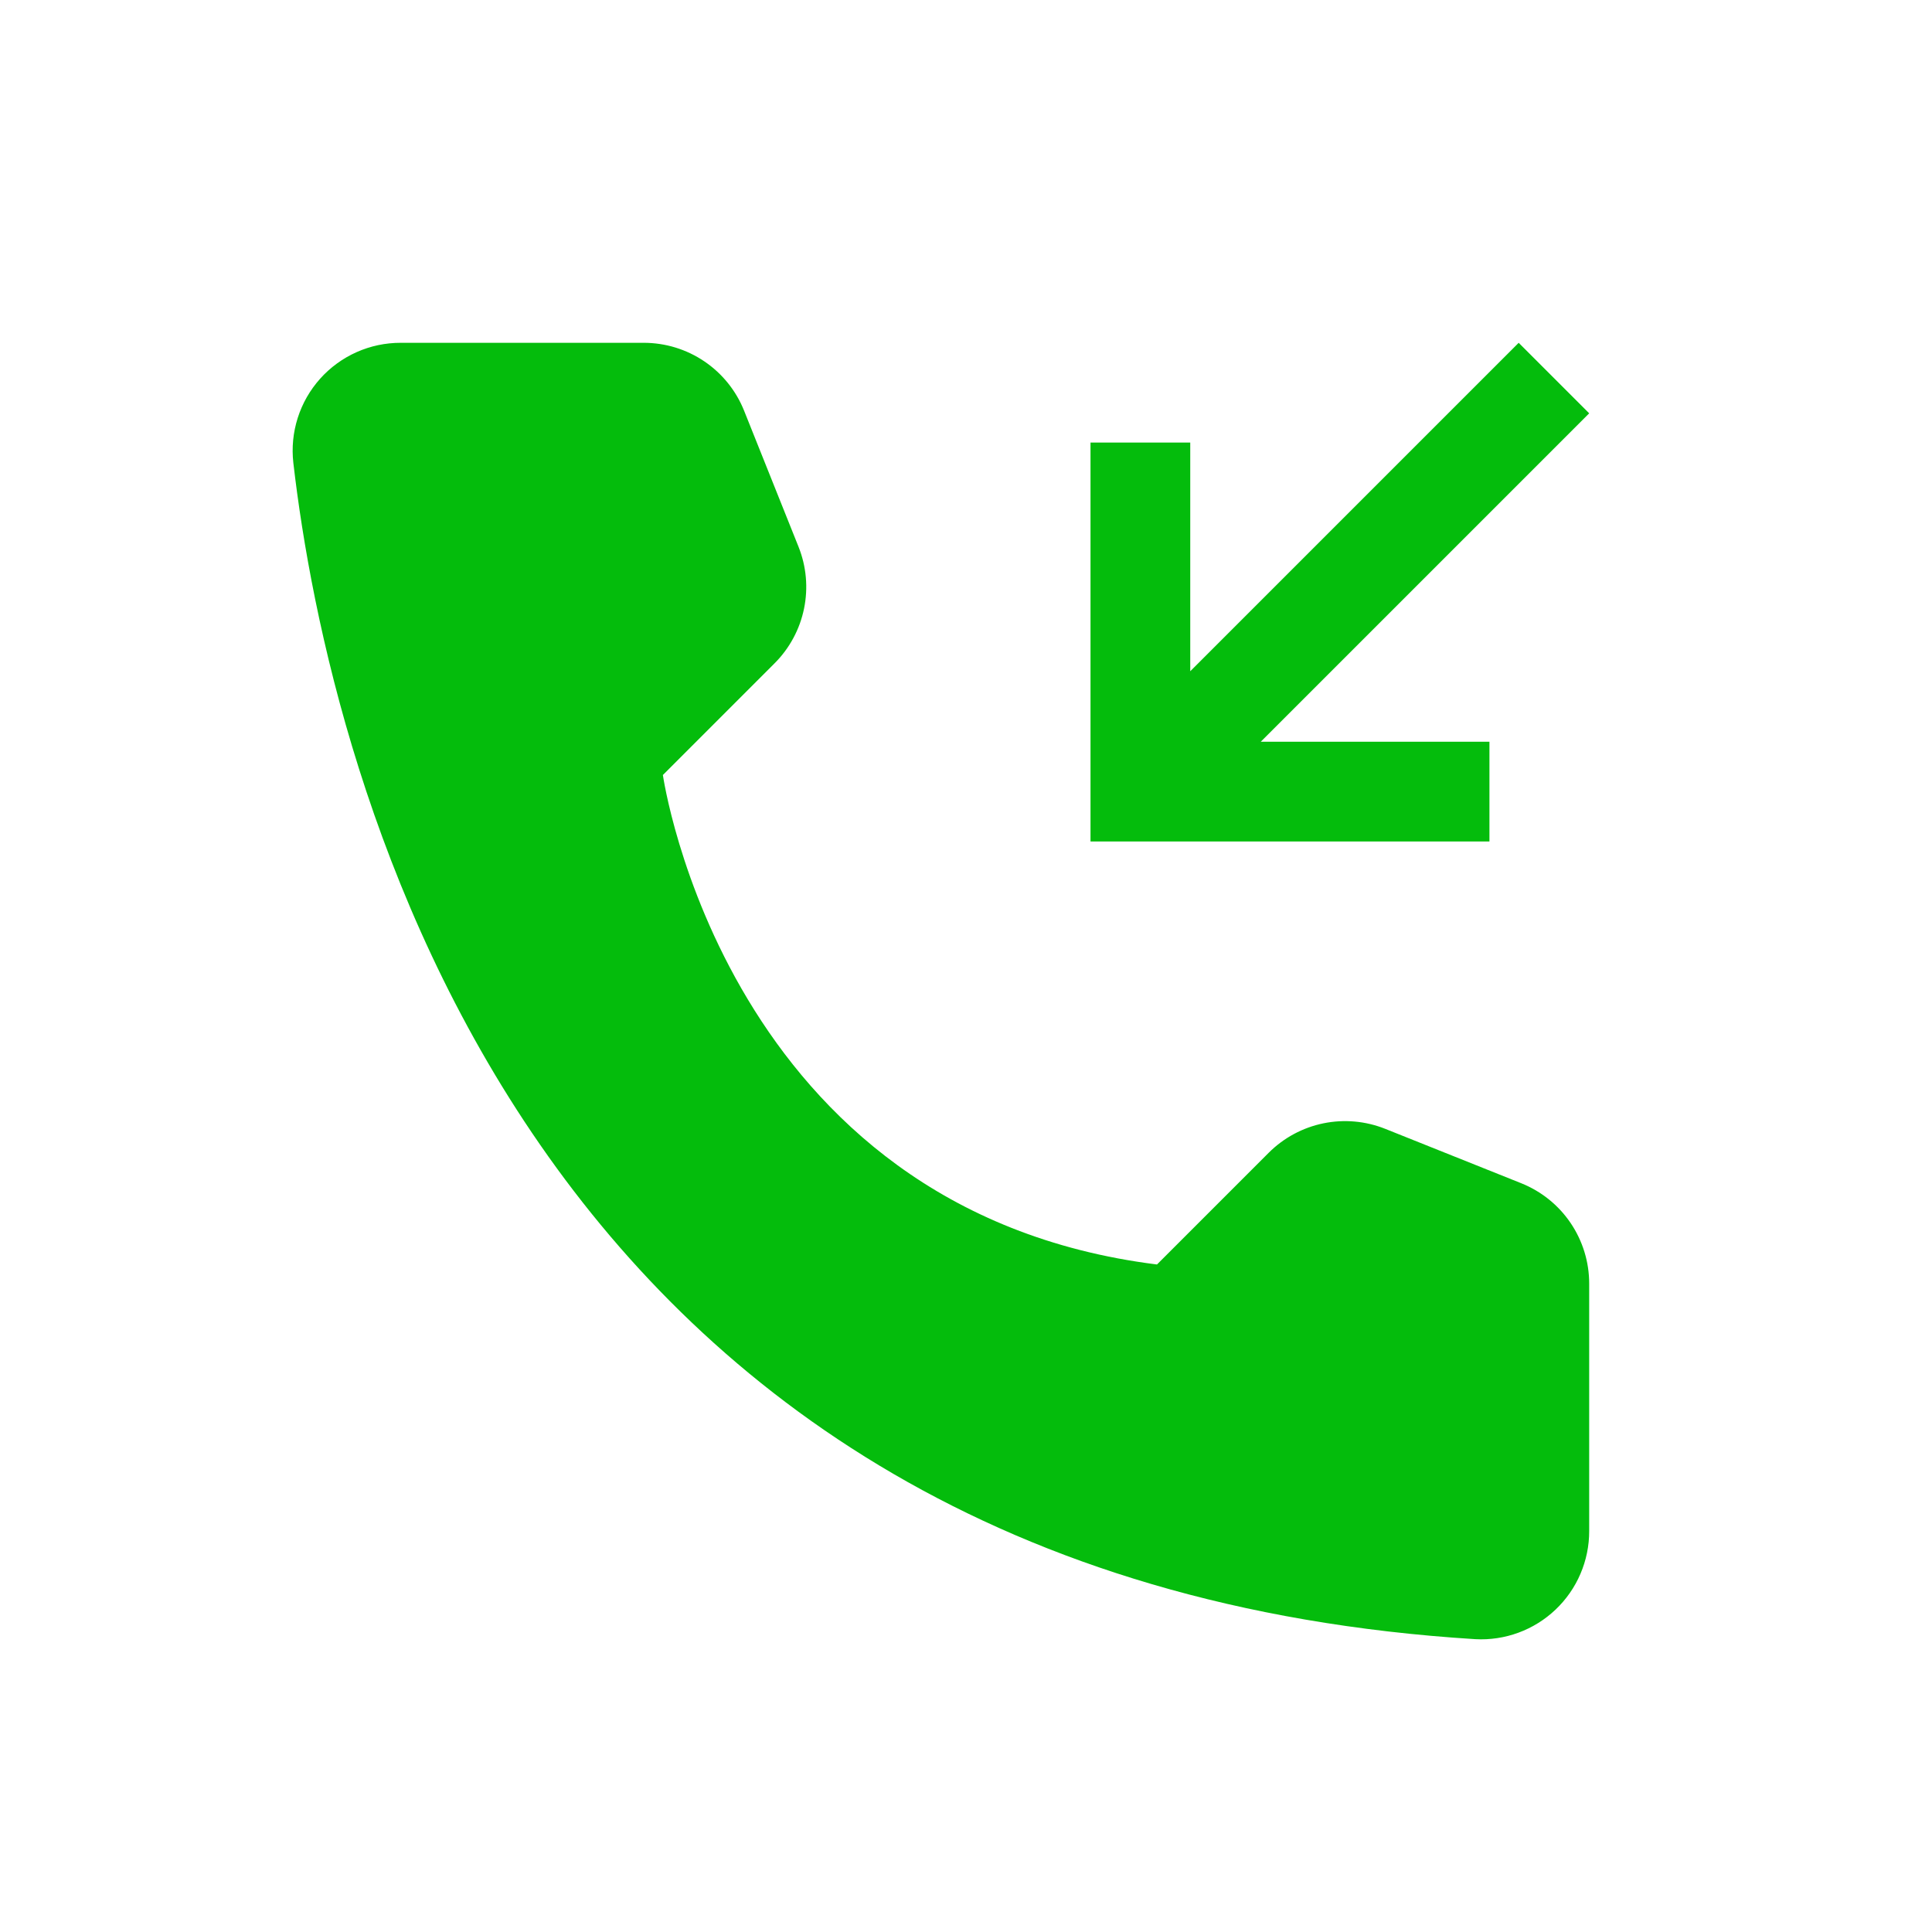 <svg xmlns="http://www.w3.org/2000/svg" xmlns:xlink="http://www.w3.org/1999/xlink" width="1024" zoomAndPan="magnify" viewBox="0 0 768 768" height="1024" preserveAspectRatio="xMidYMid meet" version="1.0"><path fill="#04bc0c" d="M 459.922 502.652 L 504.328 458.246 C 505.805 456.77 507.383 455.406 509.059 454.156 C 510.734 452.91 512.496 451.789 514.336 450.797 C 516.176 449.809 518.078 448.953 520.043 448.242 C 522.008 447.527 524.012 446.961 526.062 446.539 C 528.109 446.121 530.176 445.852 532.262 445.73 C 534.352 445.613 536.434 445.645 538.516 445.832 C 540.598 446.016 542.656 446.352 544.688 446.84 C 546.723 447.324 548.711 447.957 550.648 448.73 L 604.73 470.363 C 606.711 471.156 608.625 472.094 610.465 473.172 C 612.309 474.25 614.062 475.457 615.723 476.797 C 617.387 478.137 618.938 479.59 620.383 481.16 C 621.828 482.734 623.148 484.402 624.348 486.172 C 625.543 487.938 626.602 489.785 627.523 491.711 C 628.441 493.637 629.215 495.617 629.84 497.66 C 630.469 499.699 630.938 501.777 631.254 503.887 C 631.57 506 631.727 508.121 631.727 510.254 L 631.727 608.605 C 631.73 610.062 631.66 611.516 631.516 612.969 C 631.371 614.418 631.152 615.855 630.859 617.285 C 630.57 618.715 630.207 620.121 629.77 621.516 C 629.336 622.906 628.832 624.27 628.258 625.609 C 627.684 626.949 627.047 628.258 626.34 629.531 C 625.633 630.809 624.863 632.043 624.031 633.238 C 623.195 634.434 622.305 635.586 621.355 636.691 C 620.406 637.797 619.402 638.852 618.348 639.855 C 617.289 640.859 616.184 641.805 615.031 642.695 C 613.875 643.59 612.68 644.418 611.441 645.188 C 610.207 645.957 608.93 646.66 607.621 647.301 C 606.312 647.941 604.973 648.512 603.605 649.016 C 602.238 649.52 600.848 649.949 599.438 650.312 C 598.023 650.676 596.598 650.965 595.156 651.18 C 593.715 651.398 592.266 651.539 590.809 651.609 C 589.355 651.68 587.898 651.672 586.441 651.594 C 207.383 627.996 130.832 306.977 116.609 184.004 C 116.438 182.504 116.344 181 116.332 179.492 C 116.32 177.984 116.387 176.48 116.531 174.977 C 116.676 173.477 116.902 171.988 117.207 170.508 C 117.508 169.031 117.891 167.574 118.348 166.137 C 118.805 164.699 119.336 163.289 119.941 161.91 C 120.547 160.527 121.223 159.18 121.973 157.871 C 122.719 156.562 123.535 155.293 124.418 154.07 C 125.301 152.848 126.242 151.672 127.25 150.551 C 128.254 149.426 129.316 148.355 130.438 147.344 C 131.555 146.332 132.723 145.383 133.941 144.496 C 135.16 143.605 136.422 142.785 137.73 142.027 C 139.035 141.273 140.379 140.59 141.754 139.977 C 143.133 139.363 144.539 138.824 145.977 138.359 C 147.41 137.891 148.863 137.504 150.34 137.191 C 151.816 136.883 153.305 136.648 154.805 136.496 C 156.305 136.34 157.812 136.266 159.32 136.27 L 255.914 136.27 C 258.047 136.27 260.172 136.43 262.281 136.746 C 264.391 137.062 266.469 137.531 268.508 138.156 C 270.547 138.785 272.531 139.559 274.457 140.477 C 276.379 141.398 278.227 142.457 279.992 143.656 C 281.762 144.852 283.43 146.172 285 147.617 C 286.57 149.062 288.023 150.617 289.363 152.277 C 290.703 153.941 291.91 155.691 292.988 157.535 C 294.066 159.375 295 161.289 295.793 163.27 L 317.426 217.348 C 318.203 219.289 318.832 221.277 319.32 223.309 C 319.805 225.34 320.141 227.398 320.328 229.48 C 320.512 231.562 320.547 233.648 320.426 235.734 C 320.309 237.82 320.039 239.887 319.617 241.938 C 319.199 243.984 318.629 245.988 317.918 247.953 C 317.203 249.918 316.352 251.82 315.359 253.66 C 314.367 255.5 313.25 257.262 312 258.938 C 310.754 260.613 309.391 262.191 307.91 263.668 L 263.508 308.074 C 263.508 308.074 288.121 481.176 459.922 502.652 Z M 459.922 502.652 " fill-opacity="1" fill-rule="nonzero"/><path fill="#04bc0c" d="M 592.078 334.504 L 592.078 294.855 L 501.168 294.855 L 631.727 164.301 L 603.695 136.27 L 473.141 266.828 L 473.141 175.918 L 433.492 175.918 L 433.492 334.504 Z M 592.078 334.504 " fill-opacity="1" fill-rule="nonzero"/></svg>